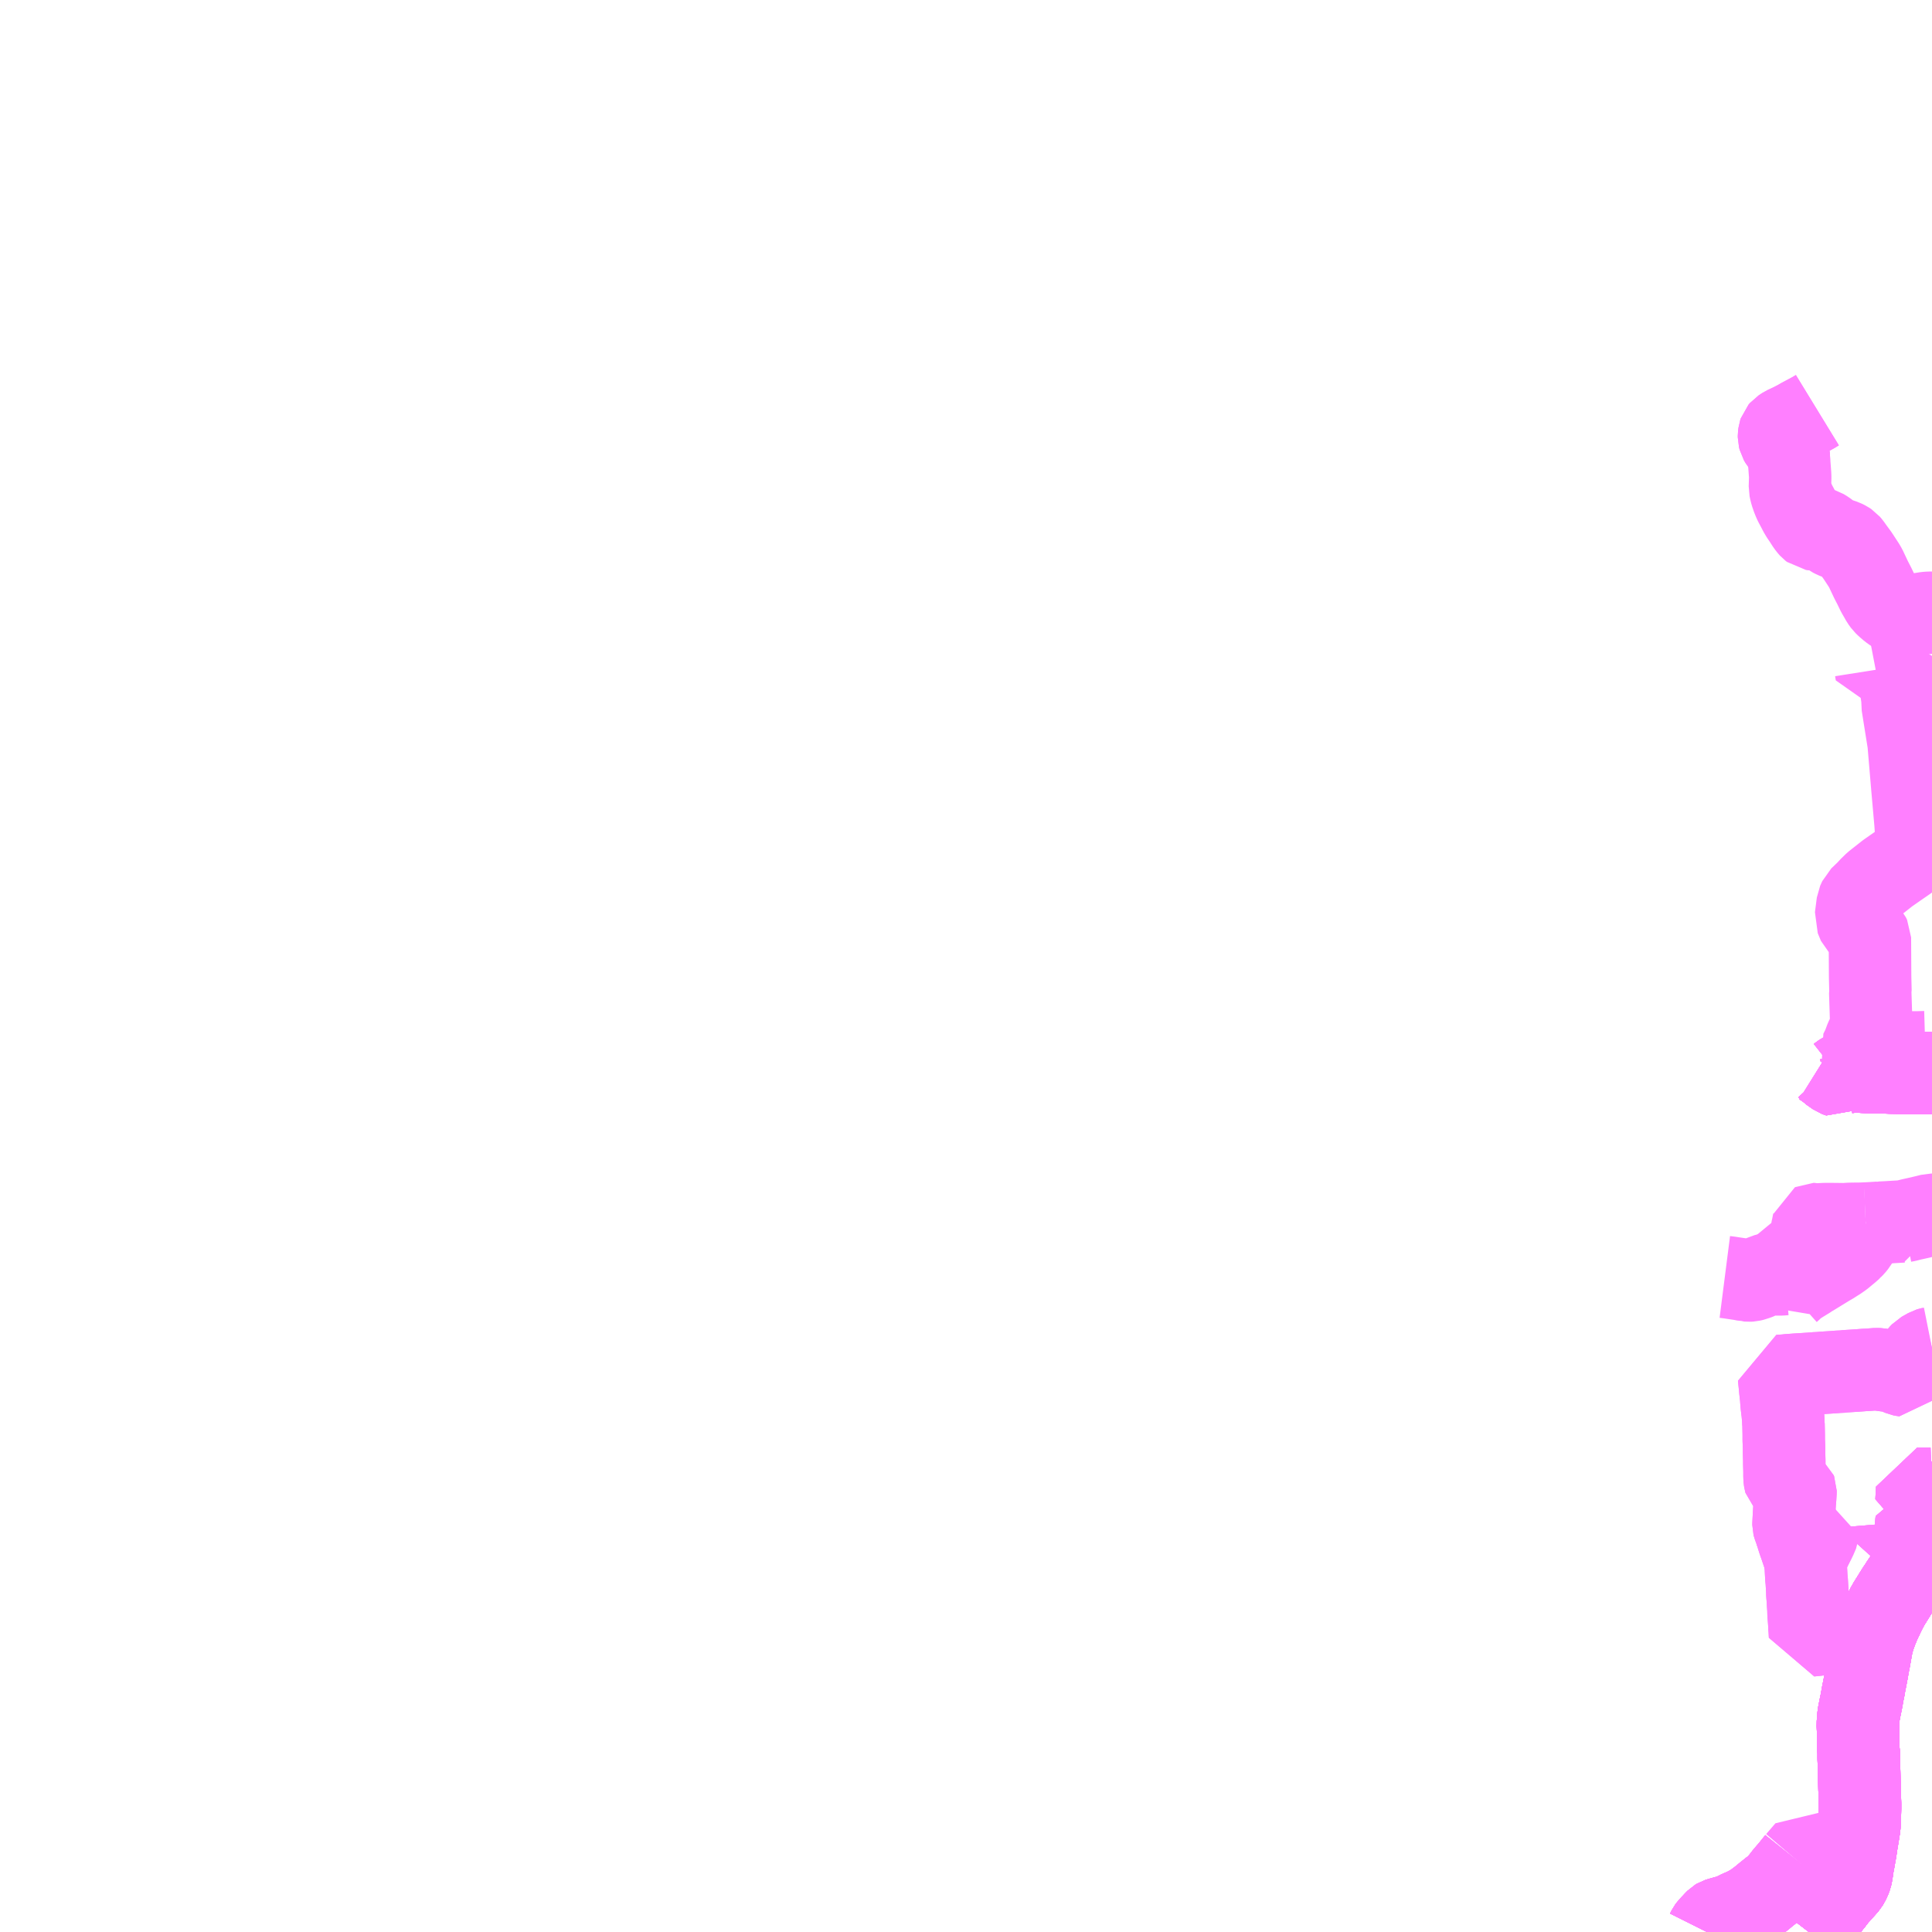<?xml version="1.0" encoding="UTF-8"?>
<svg  xmlns="http://www.w3.org/2000/svg" xmlns:xlink="http://www.w3.org/1999/xlink" xmlns:go="http://purl.org/svgmap/profile" property="N07_001,N07_002,N07_003,N07_004,N07_005,N07_006,N07_007" viewBox="13253.906 -3392.578 17.578 17.578" go:dataArea="13253.90625 -3392.578125 17.578125 17.578125" >
<globalCoordinateSystem srsName="http://purl.org/crs/84" transform="matrix(100.0,0.0,0.0,-100.0,0.0,0.0)" />
<defs>
 <g id="p0" >
  <circle cx="0.0" cy="0.0" r="3" stroke="green" stroke-width="0.75" vector-effect="non-scaling-stroke" />
 </g>
</defs>
<g fill="none" fill-rule="evenodd" stroke="#FF00FF" stroke-width="0.75" opacity="0.5" vector-effect="non-scaling-stroke" stroke-linejoin="bevel" >
<path content="1,いずみ観光（株）,空港リムジン　西条・今冶⇔松山空港,9.0,9.0,9.0," xlink:title="1" d="M13271.484,-3382.816L13271.424,-3382.816L13271.303,-3382.814L13271.261,-3382.816L13271.197,-3382.817L13271.111,-3382.819L13271.069,-3382.821L13270.931,-3382.821L13270.863,-3382.826L13270.852,-3382.827L13270.829,-3382.831L13270.798,-3382.832L13270.761,-3382.831L13270.737,-3382.828L13270.711,-3382.822L13270.694,-3382.819L13270.687,-3382.816L13270.675,-3382.81L13270.655,-3382.796L13270.641,-3382.785L13270.623,-3382.791L13270.615,-3382.794L13270.555,-3382.836L13270.546,-3382.846L13270.537,-3382.852L13270.507,-3382.874L13270.475,-3382.894"/>
<path content="1,伊予鉄南予バス（株）,唐川線（港南中経由）,2.0,0.0,0.0," xlink:title="1" d="M13270.26,-3375.647L13270.344,-3375.745L13270.371,-3375.734L13270.413,-3375.715L13270.458,-3375.693L13270.478,-3375.682L13270.503,-3375.664L13270.521,-3375.649L13270.526,-3375.644L13270.545,-3375.626L13270.581,-3375.594L13270.635,-3375.544L13270.648,-3375.532L13270.668,-3375.514L13270.668,-3375.512L13270.686,-3375.497L13270.696,-3375.487L13270.713,-3375.472L13270.73,-3375.466L13270.724,-3375.454L13270.712,-3375.434L13270.687,-3375.405L13270.656,-3375.372L13270.651,-3375.365L13270.635,-3375.347L13270.62,-3375.332L13270.565,-3375.26L13270.56,-3375.256L13270.545,-3375.235L13270.508,-3375.184L13270.498,-3375.173L13270.442,-3375.1L13270.435,-3375.09L13270.415,-3375.066L13270.397,-3375.043L13270.364,-3375"/>
<path content="1,伊予鉄南予バス（株）,松山市駅～三崎線,3.0,3.0,3.0," xlink:title="1" d="M13270.364,-3375L13270.397,-3375.043L13270.415,-3375.066L13270.435,-3375.09L13270.442,-3375.1L13270.498,-3375.173L13270.508,-3375.184L13270.545,-3375.235L13270.56,-3375.256L13270.565,-3375.26L13270.62,-3375.332L13270.635,-3375.347L13270.651,-3375.365L13270.656,-3375.372L13270.687,-3375.405L13270.712,-3375.434L13270.724,-3375.454L13270.73,-3375.466L13270.737,-3375.481L13270.746,-3375.505L13270.751,-3375.528L13270.753,-3375.539L13270.763,-3375.606L13270.769,-3375.64L13270.773,-3375.654L13270.778,-3375.69L13270.783,-3375.714L13270.79,-3375.757L13270.794,-3375.783L13270.795,-3375.793L13270.8,-3375.822L13270.8,-3375.831L13270.803,-3375.841L13270.808,-3375.869L13270.812,-3375.894L13270.817,-3375.925L13270.819,-3375.931L13270.823,-3375.968L13270.826,-3376.008L13270.827,-3376.049L13270.828,-3376.082L13270.829,-3376.121L13270.829,-3376.137L13270.829,-3376.168L13270.826,-3376.275L13270.825,-3376.292L13270.821,-3376.467L13270.817,-3376.582L13270.817,-3376.621L13270.817,-3376.644L13270.815,-3376.654L13270.813,-3376.664L13270.813,-3376.703L13270.813,-3376.819L13270.811,-3376.843L13270.809,-3376.889L13270.816,-3376.971L13270.817,-3376.978L13270.826,-3377.024L13270.827,-3377.03L13270.842,-3377.101L13270.842,-3377.103L13270.845,-3377.116L13270.847,-3377.132L13270.851,-3377.15L13270.853,-3377.165L13270.856,-3377.179L13270.864,-3377.218L13270.866,-3377.229L13270.867,-3377.234L13270.87,-3377.248L13270.87,-3377.253L13270.89,-3377.356L13270.892,-3377.368L13270.897,-3377.396L13270.903,-3377.426L13270.904,-3377.434L13270.912,-3377.475L13270.914,-3377.488L13270.917,-3377.503L13270.927,-3377.558L13270.926,-3377.56L13270.927,-3377.565L13270.933,-3377.592L13270.94,-3377.627L13270.94,-3377.628L13270.943,-3377.635L13270.943,-3377.638L13270.948,-3377.655L13270.96,-3377.696L13270.97,-3377.721L13270.978,-3377.744L13270.984,-3377.759L13270.998,-3377.794L13271.02,-3377.843L13271.025,-3377.852L13271.03,-3377.863L13271.033,-3377.871L13271.059,-3377.924L13271.066,-3377.936L13271.072,-3377.949L13271.094,-3377.988L13271.155,-3378.086L13271.179,-3378.124L13271.187,-3378.133L13271.2,-3378.156L13271.243,-3378.22L13271.272,-3378.264L13271.282,-3378.281L13271.322,-3378.336L13271.341,-3378.362L13271.355,-3378.382L13271.398,-3378.438L13271.401,-3378.441L13271.444,-3378.499L13271.468,-3378.529L13271.48,-3378.545L13271.484,-3378.551"/>
<path content="1,伊予鉄南予バス（株）,郡中大栄線（中学校前）,2.0,0.0,0.0," xlink:title="1" d="M13270.26,-3375.647L13270.2,-3375.572L13270.15,-3375.514L13270.119,-3375.474L13270.097,-3375.447L13270.087,-3375.435L13270.056,-3375.406L13270.038,-3375.391L13270.016,-3375.375L13270.003,-3375.364L13269.969,-3375.337L13269.963,-3375.332L13269.956,-3375.326L13269.943,-3375.315L13269.906,-3375.286L13269.858,-3375.251L13269.836,-3375.238L13269.82,-3375.229L13269.792,-3375.214L13269.76,-3375.199L13269.735,-3375.189L13269.656,-3375.149L13269.649,-3375.148L13269.61,-3375.138L13269.56,-3375.124L13269.535,-3375.116L13269.525,-3375.11L13269.511,-3375.096L13269.508,-3375.093L13269.492,-3375.075L13269.477,-3375.06L13269.465,-3375.046L13269.453,-3375.032L13269.45,-3375.028L13269.436,-3375"/>
<path content="1,伊予鉄南予バス（株）,郡中大栄線（柆-大-郡）,2.0,1.0,1.0," xlink:title="1" d="M13269.436,-3375L13269.45,-3375.028L13269.453,-3375.032L13269.465,-3375.046L13269.477,-3375.06L13269.492,-3375.075L13269.508,-3375.093L13269.511,-3375.096L13269.525,-3375.11L13269.535,-3375.116L13269.56,-3375.124L13269.61,-3375.138L13269.649,-3375.148L13269.656,-3375.149L13269.735,-3375.189L13269.76,-3375.199L13269.792,-3375.214L13269.82,-3375.229L13269.836,-3375.238L13269.858,-3375.251L13269.906,-3375.286L13269.943,-3375.315L13269.956,-3375.326L13269.963,-3375.332L13269.969,-3375.337L13270.003,-3375.364L13270.016,-3375.375L13270.038,-3375.391L13270.056,-3375.406L13270.087,-3375.435L13270.097,-3375.447L13270.119,-3375.474L13270.15,-3375.514L13270.2,-3375.572L13270.26,-3375.647"/>
<path content="1,伊予鉄南予バス（株）,郡中大栄線（柆野口）,1.0,0.0,0.0," xlink:title="1" d="M13270.26,-3375.647L13270.2,-3375.572L13270.15,-3375.514L13270.119,-3375.474L13270.097,-3375.447L13270.087,-3375.435L13270.056,-3375.406L13270.038,-3375.391L13270.016,-3375.375L13270.003,-3375.364L13269.969,-3375.337L13269.963,-3375.332L13269.956,-3375.326L13269.943,-3375.315L13269.906,-3375.286L13269.858,-3375.251L13269.836,-3375.238L13269.82,-3375.229L13269.792,-3375.214L13269.76,-3375.199L13269.735,-3375.189L13269.656,-3375.149L13269.649,-3375.148L13269.61,-3375.138L13269.56,-3375.124L13269.535,-3375.116L13269.525,-3375.11L13269.511,-3375.096L13269.508,-3375.093L13269.492,-3375.075L13269.477,-3375.06L13269.465,-3375.046L13269.453,-3375.032L13269.45,-3375.028L13269.436,-3375"/>
<path content="1,伊予鉄南予バス（株）,郡中大栄線（端）,4.0,0.0,0.0," xlink:title="1" d="M13270.26,-3375.647L13270.2,-3375.572L13270.15,-3375.514L13270.119,-3375.474L13270.097,-3375.447L13270.087,-3375.435L13270.056,-3375.406L13270.038,-3375.391L13270.016,-3375.375L13270.003,-3375.364L13269.969,-3375.337L13269.963,-3375.332L13269.956,-3375.326L13269.943,-3375.315L13269.906,-3375.286L13269.858,-3375.251L13269.836,-3375.238L13269.82,-3375.229L13269.792,-3375.214L13269.76,-3375.199L13269.735,-3375.189L13269.656,-3375.149L13269.649,-3375.148L13269.61,-3375.138L13269.56,-3375.124L13269.535,-3375.116L13269.525,-3375.11L13269.511,-3375.096L13269.508,-3375.093L13269.492,-3375.075L13269.477,-3375.06L13269.465,-3375.046L13269.453,-3375.032L13269.45,-3375.028L13269.436,-3375"/>
<path content="1,伊予鉄南予バス（株）,郡中長浜線,1.0,0.0,0.0," xlink:title="1" d="M13270.26,-3375.647L13270.2,-3375.572L13270.15,-3375.514L13270.119,-3375.474L13270.097,-3375.447L13270.087,-3375.435L13270.056,-3375.406L13270.038,-3375.391L13270.016,-3375.375L13270.003,-3375.364L13269.969,-3375.337L13269.963,-3375.332L13269.956,-3375.326L13269.943,-3375.315L13269.906,-3375.286L13269.858,-3375.251L13269.836,-3375.238L13269.82,-3375.229L13269.792,-3375.214L13269.76,-3375.199L13269.735,-3375.189L13269.656,-3375.149L13269.649,-3375.148L13269.61,-3375.138L13269.56,-3375.124L13269.535,-3375.116L13269.525,-3375.11L13269.511,-3375.096L13269.508,-3375.093L13269.492,-3375.075L13269.477,-3375.06L13269.465,-3375.046L13269.453,-3375.032L13269.45,-3375.028L13269.436,-3375"/>
<path content="1,伊予鉄道（株）,オレンジライナーえひめ　八幡浜・松山⇔名古屋,1.0,1.0,1.0," xlink:title="1" d="M13271.484,-3378.551L13271.48,-3378.545L13271.468,-3378.529L13271.444,-3378.499L13271.401,-3378.441L13271.398,-3378.438L13271.355,-3378.382L13271.341,-3378.362L13271.322,-3378.336L13271.282,-3378.281L13271.272,-3378.264L13271.243,-3378.22L13271.235,-3378.208L13271.2,-3378.156L13271.187,-3378.133L13271.179,-3378.124L13271.155,-3378.086L13271.094,-3377.988L13271.072,-3377.949L13271.066,-3377.936L13271.059,-3377.924L13271.033,-3377.871L13271.03,-3377.863L13271.025,-3377.852L13271.02,-3377.843L13270.998,-3377.794L13270.984,-3377.759L13270.978,-3377.744L13270.97,-3377.721L13270.96,-3377.696L13270.948,-3377.655L13270.943,-3377.638L13270.943,-3377.635L13270.94,-3377.628L13270.94,-3377.627L13270.933,-3377.592L13270.927,-3377.565L13270.926,-3377.56L13270.927,-3377.558L13270.917,-3377.503L13270.914,-3377.488L13270.912,-3377.475L13270.904,-3377.434L13270.903,-3377.426L13270.897,-3377.396L13270.892,-3377.368L13270.89,-3377.356L13270.87,-3377.253L13270.87,-3377.248L13270.867,-3377.234L13270.866,-3377.229L13270.864,-3377.218L13270.856,-3377.179L13270.853,-3377.165L13270.851,-3377.15L13270.847,-3377.132L13270.845,-3377.116L13270.842,-3377.103L13270.842,-3377.101L13270.827,-3377.03L13270.826,-3377.024L13270.817,-3376.978L13270.816,-3376.971L13270.815,-3376.958L13270.809,-3376.889L13270.811,-3376.844L13270.811,-3376.843L13270.813,-3376.819L13270.813,-3376.703L13270.813,-3376.664L13270.815,-3376.654L13270.817,-3376.644L13270.817,-3376.621L13270.817,-3376.582L13270.821,-3376.467L13270.825,-3376.292L13270.826,-3376.275L13270.829,-3376.168L13270.829,-3376.137L13270.829,-3376.121L13270.828,-3376.082L13270.827,-3376.049L13270.826,-3376.008L13270.823,-3375.968L13270.819,-3375.931L13270.817,-3375.925L13270.812,-3375.894L13270.808,-3375.869L13270.803,-3375.841L13270.8,-3375.831L13270.8,-3375.822L13270.795,-3375.793L13270.794,-3375.783L13270.79,-3375.757L13270.783,-3375.714L13270.778,-3375.69L13270.773,-3375.654L13270.769,-3375.64L13270.763,-3375.606L13270.753,-3375.539L13270.751,-3375.528L13270.746,-3375.505L13270.737,-3375.481L13270.73,-3375.466L13270.724,-3375.454L13270.712,-3375.434L13270.687,-3375.405L13270.656,-3375.372L13270.651,-3375.365L13270.635,-3375.347L13270.62,-3375.332L13270.565,-3375.26L13270.56,-3375.256L13270.545,-3375.235L13270.508,-3375.184L13270.498,-3375.173L13270.442,-3375.1L13270.435,-3375.09L13270.415,-3375.066L13270.397,-3375.043L13270.364,-3375"/>
<path content="1,伊予鉄道（株）,オレンジライナーえひめ　八幡浜・松山⇔大阪,8.0,8.0,8.0," xlink:title="1" d="M13271.484,-3378.551L13271.48,-3378.545L13271.468,-3378.529L13271.444,-3378.499L13271.401,-3378.441L13271.398,-3378.438L13271.355,-3378.382L13271.341,-3378.362L13271.322,-3378.336L13271.282,-3378.281L13271.272,-3378.264L13271.243,-3378.22L13271.235,-3378.208L13271.2,-3378.156L13271.187,-3378.133L13271.179,-3378.124L13271.155,-3378.086L13271.094,-3377.988L13271.072,-3377.949L13271.066,-3377.936L13271.059,-3377.924L13271.033,-3377.871L13271.03,-3377.863L13271.025,-3377.852L13271.02,-3377.843L13270.998,-3377.794L13270.984,-3377.759L13270.978,-3377.744L13270.97,-3377.721L13270.96,-3377.696L13270.948,-3377.655L13270.943,-3377.638L13270.943,-3377.635L13270.94,-3377.628L13270.94,-3377.627L13270.933,-3377.592L13270.927,-3377.565L13270.926,-3377.56L13270.927,-3377.558L13270.917,-3377.503L13270.914,-3377.488L13270.912,-3377.475L13270.904,-3377.434L13270.903,-3377.426L13270.897,-3377.396L13270.892,-3377.368L13270.89,-3377.356L13270.87,-3377.253L13270.87,-3377.248L13270.867,-3377.234L13270.866,-3377.229L13270.864,-3377.218L13270.856,-3377.179L13270.853,-3377.165L13270.851,-3377.15L13270.847,-3377.132L13270.845,-3377.116L13270.842,-3377.103L13270.842,-3377.101L13270.827,-3377.03L13270.826,-3377.024L13270.817,-3376.978L13270.816,-3376.971L13270.815,-3376.958L13270.809,-3376.889L13270.811,-3376.844L13270.811,-3376.843L13270.813,-3376.819L13270.813,-3376.703L13270.813,-3376.664L13270.815,-3376.654L13270.817,-3376.644L13270.817,-3376.621L13270.817,-3376.582L13270.821,-3376.467L13270.825,-3376.292L13270.826,-3376.275L13270.829,-3376.168L13270.829,-3376.137L13270.829,-3376.121L13270.828,-3376.082L13270.827,-3376.049L13270.826,-3376.008L13270.823,-3375.968L13270.819,-3375.931L13270.817,-3375.925L13270.812,-3375.894L13270.808,-3375.869L13270.803,-3375.841L13270.8,-3375.831L13270.8,-3375.822L13270.795,-3375.793L13270.794,-3375.783L13270.79,-3375.757L13270.783,-3375.714L13270.778,-3375.69L13270.773,-3375.654L13270.769,-3375.64L13270.763,-3375.606L13270.753,-3375.539L13270.751,-3375.528L13270.746,-3375.505L13270.737,-3375.481L13270.73,-3375.466L13270.724,-3375.454L13270.712,-3375.434L13270.687,-3375.405L13270.656,-3375.372L13270.651,-3375.365L13270.635,-3375.347L13270.62,-3375.332L13270.565,-3375.26L13270.56,-3375.256L13270.545,-3375.235L13270.508,-3375.184L13270.498,-3375.173L13270.442,-3375.1L13270.435,-3375.09L13270.415,-3375.066L13270.397,-3375.043L13270.364,-3375"/>
<path content="1,伊予鉄道（株）,オレンジライナーえひめ　八幡浜・松山⇔東京,1.0,1.0,1.0," xlink:title="1" d="M13270.364,-3375L13270.397,-3375.043L13270.415,-3375.066L13270.435,-3375.09L13270.442,-3375.1L13270.498,-3375.173L13270.508,-3375.184L13270.545,-3375.235L13270.56,-3375.256L13270.565,-3375.26L13270.62,-3375.332L13270.635,-3375.347L13270.651,-3375.365L13270.656,-3375.372L13270.687,-3375.405L13270.712,-3375.434L13270.724,-3375.454L13270.73,-3375.466L13270.737,-3375.481L13270.746,-3375.505L13270.751,-3375.528L13270.753,-3375.539L13270.763,-3375.606L13270.769,-3375.64L13270.773,-3375.654L13270.778,-3375.69L13270.783,-3375.714L13270.79,-3375.757L13270.794,-3375.783L13270.795,-3375.793L13270.8,-3375.822L13270.8,-3375.831L13270.803,-3375.841L13270.808,-3375.869L13270.812,-3375.894L13270.817,-3375.925L13270.819,-3375.931L13270.823,-3375.968L13270.826,-3376.008L13270.827,-3376.049L13270.828,-3376.082L13270.829,-3376.121L13270.829,-3376.137L13270.829,-3376.168L13270.826,-3376.275L13270.825,-3376.292L13270.821,-3376.467L13270.817,-3376.582L13270.817,-3376.621L13270.817,-3376.644L13270.815,-3376.654L13270.813,-3376.664L13270.813,-3376.703L13270.813,-3376.819L13270.811,-3376.843L13270.811,-3376.844L13270.809,-3376.889L13270.815,-3376.958L13270.816,-3376.971L13270.817,-3376.978L13270.826,-3377.024L13270.827,-3377.03L13270.842,-3377.101L13270.842,-3377.103L13270.845,-3377.116L13270.847,-3377.132L13270.851,-3377.15L13270.853,-3377.165L13270.856,-3377.179L13270.864,-3377.218L13270.866,-3377.229L13270.867,-3377.234L13270.87,-3377.248L13270.87,-3377.253L13270.89,-3377.356L13270.892,-3377.368L13270.897,-3377.396L13270.903,-3377.426L13270.904,-3377.434L13270.912,-3377.475L13270.914,-3377.488L13270.917,-3377.503L13270.927,-3377.558L13270.926,-3377.56L13270.927,-3377.565L13270.933,-3377.592L13270.94,-3377.627L13270.94,-3377.628L13270.943,-3377.635L13270.943,-3377.638L13270.948,-3377.655L13270.96,-3377.696L13270.97,-3377.721L13270.978,-3377.744L13270.984,-3377.759L13270.998,-3377.794L13271.02,-3377.843L13271.025,-3377.852L13271.03,-3377.863L13271.033,-3377.871L13271.059,-3377.924L13271.066,-3377.936L13271.072,-3377.949L13271.094,-3377.988L13271.155,-3378.086L13271.179,-3378.124L13271.187,-3378.133L13271.2,-3378.156L13271.235,-3378.208L13271.243,-3378.22L13271.272,-3378.264L13271.282,-3378.281L13271.322,-3378.336L13271.341,-3378.362L13271.355,-3378.382L13271.398,-3378.438L13271.401,-3378.441L13271.444,-3378.499L13271.468,-3378.529L13271.48,-3378.545L13271.484,-3378.551"/>
<path content="1,伊予鉄道（株）,ホエールエクスプレス　松山⇔高知,5.0,5.0,5.0," xlink:title="1" d="M13271.484,-3382.816L13271.424,-3382.816L13271.303,-3382.814L13271.261,-3382.816L13271.197,-3382.817L13271.111,-3382.819L13271.069,-3382.821L13270.931,-3382.821L13270.863,-3382.826L13270.852,-3382.827L13270.829,-3382.831L13270.798,-3382.832L13270.761,-3382.831L13270.737,-3382.828L13270.711,-3382.822L13270.694,-3382.819L13270.687,-3382.816L13270.675,-3382.81L13270.655,-3382.796L13270.641,-3382.785L13270.623,-3382.791L13270.615,-3382.794L13270.555,-3382.836L13270.546,-3382.846L13270.537,-3382.852L13270.507,-3382.874L13270.475,-3382.894"/>
<path content="1,伊予鉄道（株）,三津吉田線,28.0,26.5,25.5," xlink:title="1" d="M13270.973,-3386.484L13270.979,-3386.446L13271.151,-3386.479L13271.154,-3386.47L13271.177,-3386.394L13271.179,-3386.391L13271.199,-3386.326L13271.2,-3386.323L13271.212,-3386.244L13271.217,-3386.203L13271.215,-3386.17L13271.271,-3385.819L13271.305,-3385.417L13271.334,-3385.088L13271.345,-3384.919L13271.334,-3384.839L13271.32,-3384.815L13271.301,-3384.793L13271.275,-3384.769L13271.247,-3384.749L13271.189,-3384.709L13271.08,-3384.633L13270.962,-3384.54L13270.915,-3384.494L13270.9,-3384.476L13270.827,-3384.406L13270.808,-3384.364L13270.791,-3384.231L13270.82,-3384.161L13270.872,-3384.113L13270.889,-3384.092L13270.908,-3384.07L13270.919,-3384.047L13270.921,-3383.691L13270.924,-3383.562L13270.922,-3383.551L13270.931,-3383.269L13270.929,-3383.246L13270.929,-3383.241L13270.927,-3383.227L13270.92,-3383.21L13270.91,-3383.186L13270.9,-3383.161L13270.894,-3383.149L13270.883,-3383.126L13270.858,-3383.059L13270.831,-3383.005L13270.835,-3382.994L13270.838,-3382.972L13270.879,-3382.99L13270.905,-3383L13270.933,-3383.005L13270.964,-3383.006L13271.01,-3383.002L13271.019,-3383.001L13271.034,-3383L13271.061,-3382.996L13271.065,-3382.995L13271.098,-3382.995L13271.12,-3382.997L13271.157,-3382.997L13271.167,-3382.999L13271.205,-3382.999L13271.235,-3383.001L13271.308,-3383.003L13271.356,-3383.003L13271.424,-3383.005L13271.43,-3383.006L13271.437,-3383.007L13271.448,-3383.011L13271.466,-3383.021L13271.484,-3383.036"/>
<path content="1,伊予鉄道（株）,八幡浜特急線,3.0,3.0,3.0," xlink:title="1" d="M13271.484,-3378.551L13271.48,-3378.545L13271.468,-3378.529L13271.444,-3378.499L13271.401,-3378.441L13271.398,-3378.438L13271.355,-3378.382L13271.341,-3378.362L13271.322,-3378.336L13271.282,-3378.281L13271.272,-3378.264L13271.243,-3378.22L13271.2,-3378.156L13271.187,-3378.133L13271.179,-3378.124L13271.155,-3378.086L13271.094,-3377.988L13271.072,-3377.949L13271.066,-3377.936L13271.059,-3377.924L13271.033,-3377.871L13271.03,-3377.863L13271.025,-3377.852L13271.02,-3377.843L13270.998,-3377.794L13270.984,-3377.759L13270.978,-3377.744L13270.97,-3377.721L13270.96,-3377.696L13270.948,-3377.655L13270.943,-3377.638L13270.943,-3377.635L13270.94,-3377.628L13270.94,-3377.627L13270.933,-3377.592L13270.927,-3377.565L13270.926,-3377.56L13270.927,-3377.558L13270.917,-3377.503L13270.914,-3377.488L13270.912,-3377.475L13270.904,-3377.434L13270.903,-3377.426L13270.897,-3377.396L13270.892,-3377.368L13270.89,-3377.356L13270.87,-3377.253L13270.87,-3377.248L13270.867,-3377.234L13270.866,-3377.229L13270.864,-3377.218L13270.856,-3377.179L13270.853,-3377.165L13270.851,-3377.15L13270.847,-3377.132L13270.845,-3377.116L13270.842,-3377.103L13270.842,-3377.101L13270.827,-3377.03L13270.826,-3377.024L13270.817,-3376.978L13270.816,-3376.971L13270.809,-3376.889L13270.811,-3376.843L13270.813,-3376.819L13270.813,-3376.703L13270.813,-3376.664L13270.815,-3376.654L13270.817,-3376.644L13270.817,-3376.621L13270.817,-3376.582L13270.821,-3376.467L13270.825,-3376.292L13270.826,-3376.275L13270.829,-3376.168L13270.829,-3376.137L13270.829,-3376.121L13270.828,-3376.082L13270.827,-3376.049L13270.826,-3376.008L13270.823,-3375.968L13270.819,-3375.931L13270.817,-3375.925L13270.812,-3375.894L13270.808,-3375.869L13270.803,-3375.841L13270.8,-3375.831L13270.8,-3375.822L13270.795,-3375.793L13270.794,-3375.783L13270.79,-3375.757L13270.783,-3375.714L13270.778,-3375.69L13270.773,-3375.654L13270.769,-3375.64L13270.763,-3375.606L13270.753,-3375.539L13270.751,-3375.528L13270.746,-3375.505L13270.737,-3375.481L13270.73,-3375.466L13270.724,-3375.454L13270.712,-3375.434L13270.687,-3375.405L13270.656,-3375.372L13270.651,-3375.365L13270.635,-3375.347L13270.62,-3375.332L13270.565,-3375.26L13270.56,-3375.256L13270.545,-3375.235L13270.508,-3375.184L13270.498,-3375.173L13270.442,-3375.1L13270.435,-3375.09L13270.415,-3375.066L13270.397,-3375.043L13270.364,-3375"/>
<path content="1,伊予鉄道（株）,松前町ひまわりバス東,2.0,2.0,2.0," xlink:title="1" d="M13271.337,-3378.637L13271.345,-3378.638L13271.459,-3378.639L13271.484,-3378.64"/>
<path content="1,伊予鉄道（株）,松前町ひまわりバス東,2.0,2.0,2.0," xlink:title="1" d="M13271.337,-3378.637L13271.318,-3378.636L13271.218,-3378.635L13271.204,-3378.634L13271.183,-3378.635L13271.099,-3378.633L13271.092,-3378.717"/>
<path content="1,伊予鉄道（株）,松前町ひまわりバス東,2.0,2.0,2.0," xlink:title="1" d="M13271.454,-3378.729L13271.484,-3378.724"/>
<path content="1,伊予鉄道（株）,松前町ひまわりバス東,2.0,2.0,2.0," xlink:title="1" d="M13271.454,-3378.729L13271.343,-3378.732L13271.341,-3378.718L13271.337,-3378.637"/>
<path content="1,伊予鉄道（株）,松前町ひまわりバス東,2.0,2.0,2.0," xlink:title="1" d="M13271.484,-3379.033L13271.456,-3379.032L13271.349,-3379.032L13271.343,-3378.918L13271.454,-3378.908L13271.454,-3378.729"/>
<path content="1,伊予鉄道（株）,松前町ひまわりバス西,2.0,2.0,2.0," xlink:title="1" d="M13270.332,-3378.403L13270.354,-3378.442L13270.362,-3378.458L13270.402,-3378.541L13270.411,-3378.559L13270.419,-3378.574L13270.424,-3378.579"/>
<path content="1,伊予鉄道（株）,松前町ひまわりバス西,2.0,2.0,2.0," xlink:title="1" d="M13270.332,-3378.403L13270.332,-3378.393L13270.334,-3378.357L13270.335,-3378.348L13270.336,-3378.321L13270.337,-3378.295L13270.341,-3378.222L13270.344,-3378.194L13270.349,-3378.11L13270.35,-3378.071L13270.351,-3378.062L13270.355,-3378.019L13270.356,-3377.99L13270.36,-3377.935L13270.36,-3377.909L13270.361,-3377.894L13270.366,-3377.83L13270.367,-3377.814L13270.369,-3377.795L13270.368,-3377.786L13270.371,-3377.752L13270.374,-3377.698L13270.422,-3377.703L13270.436,-3377.704L13270.465,-3377.709L13270.498,-3377.712L13270.541,-3377.716L13270.582,-3377.717L13270.6,-3377.718L13270.636,-3377.719L13270.658,-3377.718L13270.672,-3377.716L13270.708,-3377.715L13270.716,-3377.714L13270.735,-3377.713L13270.775,-3377.71L13270.839,-3377.71L13270.855,-3377.711L13270.879,-3377.712L13270.97,-3377.721L13270.978,-3377.744L13270.984,-3377.759L13270.998,-3377.794L13271.02,-3377.843L13271.025,-3377.852L13271.03,-3377.863L13271.033,-3377.871L13271.059,-3377.924L13271.066,-3377.936L13271.072,-3377.949L13271.094,-3377.988L13271.155,-3378.086L13271.179,-3378.124L13271.187,-3378.133L13271.2,-3378.156L13271.243,-3378.22L13271.272,-3378.264L13271.282,-3378.281L13271.322,-3378.336L13271.341,-3378.362L13271.355,-3378.382L13271.398,-3378.438L13271.401,-3378.441L13271.444,-3378.499L13271.468,-3378.529L13271.48,-3378.545L13271.484,-3378.551"/>
<path content="1,伊予鉄道（株）,松前町ひまわりバス西,2.0,2.0,2.0," xlink:title="1" d="M13271.454,-3378.729L13271.484,-3378.724"/>
<path content="1,伊予鉄道（株）,松前町ひまわりバス西,2.0,2.0,2.0," xlink:title="1" d="M13271.454,-3378.729L13271.343,-3378.732L13271.341,-3378.718L13271.337,-3378.637L13271.318,-3378.636L13271.218,-3378.635L13271.204,-3378.634L13271.183,-3378.635L13271.099,-3378.633L13271.092,-3378.717"/>
<path content="1,伊予鉄道（株）,松前町ひまわりバス西,2.0,2.0,2.0," xlink:title="1" d="M13271.484,-3380.313L13271.469,-3380.31L13271.463,-3380.308L13271.453,-3380.305L13271.423,-3380.288L13271.391,-3380.27L13271.374,-3380.252L13271.361,-3380.235L13271.351,-3380.223L13271.341,-3380.209L13271.334,-3380.2L13271.327,-3380.191L13271.311,-3380.164L13271.251,-3380.074L13271.244,-3380.062L13271.212,-3380.067L13271.207,-3380.068L13271.184,-3380.078L13271.167,-3380.085L13271.135,-3380.098L13271.115,-3380.105L13271.095,-3380.109L13271.082,-3380.11L13271.072,-3380.11L13271.059,-3380.108L13271.047,-3380.108L13271.036,-3380.111L13271.02,-3380.117L13271.004,-3380.12L13270.978,-3380.121L13270.898,-3380.115L13270.873,-3380.114L13270.834,-3380.111L13270.794,-3380.108L13270.697,-3380.102L13270.691,-3380.101L13270.684,-3380.101L13270.674,-3380.099L13270.628,-3380.097L13270.578,-3380.093L13270.497,-3380.088L13270.453,-3380.084L13270.435,-3380.084L13270.405,-3380.081L13270.403,-3380.081L13270.376,-3380.079L13270.282,-3380.073L13270.249,-3380.071L13270.168,-3380.065L13270.156,-3380.063L13270.153,-3380.063L13270.14,-3380.062L13270.091,-3380.059L13270.093,-3380.042L13270.096,-3380.011L13270.102,-3379.951L13270.104,-3379.929L13270.112,-3379.858L13270.113,-3379.838L13270.117,-3379.792L13270.123,-3379.741L13270.124,-3379.738L13270.13,-3379.672L13270.131,-3379.662L13270.131,-3379.658L13270.132,-3379.623L13270.133,-3379.62L13270.135,-3379.525L13270.135,-3379.476L13270.136,-3379.454L13270.137,-3379.437L13270.137,-3379.423L13270.138,-3379.409L13270.138,-3379.357L13270.14,-3379.29L13270.14,-3379.26L13270.143,-3379.192L13270.142,-3379.144L13270.144,-3379.117L13270.146,-3379.104L13270.148,-3379.097L13270.155,-3379.09L13270.187,-3379.064L13270.23,-3379.03L13270.239,-3379.023L13270.242,-3379.015L13270.242,-3379.003L13270.239,-3378.952L13270.235,-3378.903L13270.228,-3378.79L13270.224,-3378.711L13270.224,-3378.703L13270.225,-3378.699L13270.247,-3378.638L13270.253,-3378.614L13270.256,-3378.607L13270.268,-3378.57L13270.27,-3378.563L13270.283,-3378.526L13270.289,-3378.509L13270.32,-3378.417L13270.324,-3378.404L13270.332,-3378.403"/>
<path content="1,伊予鉄道（株）,松前町ひまわりバス西,2.0,2.0,2.0," xlink:title="1" d="M13271.484,-3379.033L13271.456,-3379.032L13271.349,-3379.032L13271.343,-3378.918L13271.454,-3378.908L13271.454,-3378.729"/>
<path content="1,伊予鉄道（株）,松山空港線,55.0,55.0,55.0," xlink:title="1" d="M13270.475,-3382.894L13270.507,-3382.874L13270.537,-3382.852L13270.546,-3382.846L13270.555,-3382.836L13270.615,-3382.794L13270.623,-3382.791L13270.641,-3382.785L13270.655,-3382.796L13270.675,-3382.81L13270.687,-3382.816L13270.694,-3382.819L13270.711,-3382.822L13270.737,-3382.828L13270.761,-3382.831L13270.798,-3382.832L13270.829,-3382.831L13270.852,-3382.827L13270.931,-3382.821L13271.069,-3382.821L13271.111,-3382.819L13271.197,-3382.817L13271.261,-3382.816L13271.303,-3382.814L13271.424,-3382.816L13271.484,-3382.816"/>
<path content="1,伊予鉄道（株）,松山観光港リムジンバス,15.0,15.0,15.0," xlink:title="1" d="M13270.441,-3388.846L13270.405,-3388.824L13270.325,-3388.781L13270.289,-3388.762L13270.275,-3388.753L13270.218,-3388.723L13270.187,-3388.708L13270.146,-3388.689L13270.112,-3388.667L13270.1,-3388.653L13270.095,-3388.638L13270.092,-3388.614L13270.092,-3388.599L13270.097,-3388.579L13270.104,-3388.567L13270.112,-3388.553L13270.13,-3388.532L13270.149,-3388.509L13270.159,-3388.491L13270.176,-3388.458L13270.18,-3388.443L13270.182,-3388.402L13270.187,-3388.34L13270.193,-3388.26L13270.194,-3388.233L13270.192,-3388.17L13270.191,-3388.141L13270.197,-3388.113L13270.203,-3388.089L13270.216,-3388.051L13270.228,-3388.021L13270.237,-3388.001L13270.269,-3387.941L13270.279,-3387.921L13270.298,-3387.889L13270.318,-3387.86L13270.352,-3387.807L13270.371,-3387.783L13270.38,-3387.773L13270.393,-3387.763L13270.413,-3387.76L13270.451,-3387.769L13270.47,-3387.767L13270.486,-3387.762L13270.514,-3387.745L13270.572,-3387.702L13270.595,-3387.69L13270.635,-3387.674L13270.68,-3387.659L13270.706,-3387.646L13270.724,-3387.634L13270.741,-3387.614L13270.763,-3387.583L13270.805,-3387.526L13270.832,-3387.485L13270.864,-3387.436L13270.881,-3387.407L13270.895,-3387.377L13270.93,-3387.303L13270.959,-3387.247L13270.989,-3387.185L13271.011,-3387.147L13271.029,-3387.115L13271.05,-3387.086L13271.073,-3387.064L13271.107,-3387.035L13271.135,-3387.015L13271.15,-3387.006L13271.166,-3386.998L13271.186,-3386.993L13271.229,-3386.988L13271.283,-3386.985L13271.316,-3386.985L13271.342,-3386.987L13271.387,-3386.994L13271.43,-3387.001L13271.457,-3387.003L13271.484,-3387.003"/>
<path content="1,伊予鉄道（株）,観光港連絡バス,63.0,63.0,63.0," xlink:title="1" d="M13270.441,-3388.846L13270.405,-3388.824L13270.325,-3388.781L13270.289,-3388.762L13270.275,-3388.753L13270.218,-3388.723L13270.187,-3388.708L13270.146,-3388.689L13270.112,-3388.667L13270.1,-3388.653L13270.095,-3388.638L13270.092,-3388.614L13270.092,-3388.599L13270.097,-3388.579L13270.104,-3388.567L13270.112,-3388.553L13270.13,-3388.532L13270.149,-3388.509L13270.159,-3388.491L13270.176,-3388.458L13270.18,-3388.443L13270.182,-3388.402L13270.182,-3388.389"/>
<path content="1,伊予鉄道（株）,電車連絡余戸・今出ループ線,19.0,19.0,19.0," xlink:title="1" d="M13270.146,-3380.986L13270.112,-3380.983L13270.029,-3380.983L13269.993,-3380.982L13269.978,-3380.981L13269.962,-3380.977L13269.948,-3380.97L13269.88,-3380.939L13269.871,-3380.937L13269.866,-3380.935L13269.853,-3380.932L13269.836,-3380.928L13269.818,-3380.927L13269.808,-3380.928L13269.799,-3380.931L13269.785,-3380.931L13269.745,-3380.939L13269.742,-3380.94L13269.725,-3380.942L13269.658,-3380.952L13269.646,-3380.954L13269.599,-3380.96"/>
<path content="1,伊予鉄道（株）,電車連絡余戸・今出ループ線,19.0,19.0,19.0," xlink:title="1" d="M13270.146,-3380.986L13270.135,-3380.927L13270.136,-3380.899L13270.134,-3380.889L13270.135,-3380.878L13270.136,-3380.864L13270.136,-3380.861L13270.139,-3380.83L13270.139,-3380.827L13270.146,-3380.762L13270.162,-3380.796L13270.175,-3380.816L13270.186,-3380.83L13270.213,-3380.854L13270.214,-3380.856L13270.243,-3380.881L13270.278,-3380.905L13270.353,-3380.951L13270.368,-3380.961L13270.378,-3380.966L13270.383,-3380.97L13270.432,-3381L13270.536,-3381.064L13270.574,-3381.086L13270.608,-3381.108L13270.62,-3381.115L13270.626,-3381.119L13270.662,-3381.144L13270.726,-3381.197L13270.751,-3381.219L13270.755,-3381.224L13270.771,-3381.24L13270.792,-3381.266L13270.81,-3381.297L13270.858,-3381.397L13270.867,-3381.419L13270.881,-3381.446"/>
<path content="1,伊予鉄道（株）,電車連絡余戸・今出ループ線,19.0,19.0,19.0," xlink:title="1" d="M13270.881,-3381.446L13270.831,-3381.444L13270.803,-3381.444L13270.736,-3381.443L13270.707,-3381.441L13270.687,-3381.439L13270.663,-3381.44L13270.573,-3381.441L13270.512,-3381.441L13270.43,-3381.437L13270.414,-3381.441L13270.406,-3381.441L13270.402,-3381.439L13270.4,-3381.431L13270.397,-3381.421L13270.396,-3381.411L13270.393,-3381.395L13270.382,-3381.329L13270.38,-3381.319L13270.372,-3381.263L13270.366,-3381.248L13270.358,-3381.242L13270.287,-3381.233L13270.26,-3381.229L13270.24,-3381.227L13270.237,-3381.217L13270.235,-3381.206L13270.228,-3381.185L13270.222,-3381.164L13270.218,-3381.157L13270.21,-3381.136L13270.198,-3381.112L13270.186,-3381.092L13270.177,-3381.075L13270.161,-3381.037L13270.16,-3381.033L13270.152,-3381.01L13270.146,-3380.986"/>
<path content="1,伊予鉄道（株）,電車連絡余戸・今出ループ線,19.0,19.0,19.0," xlink:title="1" d="M13271.484,-3381.526L13271.478,-3381.526L13271.463,-3381.522L13271.423,-3381.512L13271.346,-3381.494L13271.296,-3381.483L13271.253,-3381.472L13271.226,-3381.467L13271.226,-3381.465L13271.215,-3381.465L13271.112,-3381.459L13271.08,-3381.457L13271.022,-3381.454L13271.007,-3381.454L13271.003,-3381.453L13270.953,-3381.45L13270.943,-3381.449L13270.881,-3381.446"/>
<path content="1,名鉄バス（株）,名古屋～松山,1.0,1.0,1.0," xlink:title="1" d="M13270.364,-3375L13270.397,-3375.043L13270.415,-3375.066L13270.435,-3375.09L13270.442,-3375.1L13270.498,-3375.173L13270.508,-3375.184L13270.545,-3375.235L13270.565,-3375.26L13270.62,-3375.332L13270.635,-3375.347L13270.651,-3375.365L13270.656,-3375.372L13270.687,-3375.405L13270.712,-3375.434L13270.724,-3375.454L13270.73,-3375.466L13270.737,-3375.481L13270.746,-3375.505L13270.751,-3375.528L13270.753,-3375.539L13270.763,-3375.606L13270.769,-3375.64L13270.773,-3375.654L13270.778,-3375.69L13270.783,-3375.714L13270.79,-3375.757L13270.794,-3375.783L13270.795,-3375.793L13270.8,-3375.822L13270.8,-3375.831L13270.803,-3375.841L13270.808,-3375.869L13270.812,-3375.894L13270.817,-3375.925L13270.819,-3375.931L13270.823,-3375.968L13270.826,-3376.008L13270.827,-3376.049L13270.828,-3376.082L13270.829,-3376.121L13270.829,-3376.137L13270.829,-3376.168L13270.826,-3376.275L13270.825,-3376.292L13270.821,-3376.467L13270.817,-3376.582L13270.817,-3376.621L13270.817,-3376.644L13270.815,-3376.654L13270.813,-3376.664L13270.813,-3376.703L13270.813,-3376.819L13270.811,-3376.843L13270.811,-3376.844L13270.815,-3376.958L13270.816,-3376.971L13270.817,-3376.978L13270.826,-3377.024L13270.827,-3377.03L13270.842,-3377.101L13270.842,-3377.103L13270.845,-3377.116L13270.847,-3377.132L13270.851,-3377.15L13270.853,-3377.165L13270.856,-3377.179L13270.864,-3377.218L13270.866,-3377.229L13270.867,-3377.234L13270.87,-3377.248L13270.87,-3377.253L13270.89,-3377.356L13270.892,-3377.368L13270.897,-3377.396L13270.903,-3377.426L13270.904,-3377.434L13270.912,-3377.475L13270.914,-3377.488L13270.917,-3377.503L13270.927,-3377.558L13270.926,-3377.56L13270.927,-3377.565L13270.933,-3377.592L13270.94,-3377.627L13270.94,-3377.628L13270.943,-3377.635L13270.943,-3377.638L13270.948,-3377.655L13270.96,-3377.696L13270.97,-3377.721L13270.978,-3377.744L13270.984,-3377.759L13270.998,-3377.794L13271.02,-3377.843L13271.025,-3377.852L13271.03,-3377.863L13271.033,-3377.871L13271.059,-3377.924L13271.066,-3377.936L13271.072,-3377.949L13271.094,-3377.988L13271.155,-3378.086L13271.179,-3378.124L13271.187,-3378.133L13271.235,-3378.208L13271.243,-3378.22L13271.272,-3378.264L13271.282,-3378.281L13271.322,-3378.336L13271.341,-3378.362L13271.355,-3378.382L13271.398,-3378.438L13271.401,-3378.441L13271.444,-3378.499L13271.468,-3378.529L13271.48,-3378.545L13271.484,-3378.551"/>
<path content="1,土佐電気鉄道（株）,ホエールエクスプレス　高知⇔松山線,5.0,5.0,5.0," xlink:title="1" d="M13271.484,-3382.816L13271.424,-3382.816L13271.303,-3382.814L13271.261,-3382.816L13271.197,-3382.817L13271.111,-3382.819L13271.069,-3382.821L13271.048,-3382.822L13271,-3382.823L13270.954,-3382.823L13270.863,-3382.826L13270.852,-3382.827L13270.829,-3382.831L13270.798,-3382.832L13270.761,-3382.831L13270.737,-3382.828L13270.711,-3382.822L13270.694,-3382.819L13270.687,-3382.816L13270.675,-3382.81L13270.655,-3382.796L13270.641,-3382.785L13270.623,-3382.791L13270.615,-3382.794L13270.555,-3382.836L13270.546,-3382.846L13270.537,-3382.852L13270.507,-3382.874L13270.475,-3382.894"/>
<path content="1,宇和島自動車（株）,宇和島・松山⇔横浜・池袋・大宮,1.0,1.0,1.0," xlink:title="1" d="M13270.364,-3375L13270.397,-3375.043L13270.415,-3375.066L13270.435,-3375.09L13270.442,-3375.1L13270.498,-3375.173L13270.508,-3375.184L13270.545,-3375.235L13270.56,-3375.256L13270.565,-3375.26L13270.62,-3375.332L13270.635,-3375.347L13270.651,-3375.365L13270.656,-3375.372L13270.687,-3375.405L13270.712,-3375.434L13270.724,-3375.454L13270.73,-3375.466L13270.737,-3375.481L13270.746,-3375.505L13270.751,-3375.528L13270.753,-3375.539L13270.763,-3375.606L13270.769,-3375.64L13270.773,-3375.654L13270.778,-3375.69L13270.783,-3375.714L13270.79,-3375.757L13270.794,-3375.783L13270.795,-3375.793L13270.8,-3375.822L13270.8,-3375.831L13270.803,-3375.841L13270.808,-3375.869L13270.812,-3375.894L13270.817,-3375.925L13270.819,-3375.931L13270.823,-3375.968L13270.826,-3376.008L13270.827,-3376.049L13270.828,-3376.082L13270.829,-3376.121L13270.829,-3376.137L13270.829,-3376.168L13270.826,-3376.275L13270.825,-3376.292L13270.821,-3376.467L13270.817,-3376.582L13270.817,-3376.621L13270.817,-3376.644L13270.815,-3376.654L13270.813,-3376.664L13270.813,-3376.703L13270.813,-3376.819L13270.811,-3376.843L13270.811,-3376.844L13270.809,-3376.889L13270.815,-3376.958L13270.816,-3376.971L13270.817,-3376.978L13270.826,-3377.024L13270.827,-3377.03L13270.842,-3377.101L13270.842,-3377.103L13270.845,-3377.116L13270.847,-3377.132L13270.851,-3377.15L13270.853,-3377.165L13270.856,-3377.179L13270.864,-3377.218L13270.866,-3377.229L13270.867,-3377.234L13270.87,-3377.248L13270.87,-3377.253L13270.89,-3377.356L13270.892,-3377.368L13270.897,-3377.396L13270.903,-3377.426L13270.904,-3377.434L13270.912,-3377.475L13270.914,-3377.488L13270.917,-3377.503L13270.927,-3377.558L13270.926,-3377.56L13270.927,-3377.565L13270.933,-3377.592L13270.94,-3377.627L13270.94,-3377.628L13270.943,-3377.635L13270.943,-3377.638L13270.948,-3377.655L13270.96,-3377.696L13270.97,-3377.721L13270.978,-3377.744L13270.984,-3377.759L13270.998,-3377.794L13271.02,-3377.843L13271.025,-3377.852L13271.03,-3377.863L13271.033,-3377.871L13271.059,-3377.924L13271.066,-3377.936L13271.072,-3377.949L13271.094,-3377.988L13271.155,-3378.086L13271.179,-3378.124L13271.187,-3378.133L13271.2,-3378.156L13271.235,-3378.208L13271.243,-3378.22L13271.272,-3378.264L13271.282,-3378.281L13271.322,-3378.336L13271.341,-3378.362L13271.355,-3378.382L13271.398,-3378.438L13271.401,-3378.441L13271.444,-3378.499L13271.468,-3378.529L13271.48,-3378.545L13271.484,-3378.551"/>
<path content="1,宇和島自動車（株）,道後-城辺2,4.0,4.0,4.0," xlink:title="1" d="M13270.364,-3375L13270.397,-3375.043L13270.415,-3375.066L13270.435,-3375.09L13270.442,-3375.1L13270.498,-3375.173L13270.508,-3375.184L13270.56,-3375.256L13270.565,-3375.26L13270.62,-3375.332L13270.635,-3375.347L13270.651,-3375.365L13270.656,-3375.372L13270.687,-3375.405L13270.712,-3375.434L13270.724,-3375.454L13270.73,-3375.466L13270.737,-3375.481L13270.746,-3375.505L13270.751,-3375.528L13270.753,-3375.539L13270.763,-3375.606L13270.769,-3375.64L13270.773,-3375.654L13270.778,-3375.69L13270.783,-3375.714L13270.79,-3375.757L13270.794,-3375.783L13270.795,-3375.793L13270.8,-3375.822L13270.8,-3375.831L13270.803,-3375.841L13270.808,-3375.869L13270.812,-3375.894L13270.817,-3375.925L13270.819,-3375.931L13270.823,-3375.968L13270.826,-3376.008L13270.827,-3376.049L13270.828,-3376.082L13270.829,-3376.121L13270.829,-3376.137L13270.829,-3376.168L13270.826,-3376.275L13270.825,-3376.292L13270.821,-3376.467L13270.817,-3376.582L13270.817,-3376.621L13270.817,-3376.644L13270.815,-3376.654L13270.813,-3376.664L13270.813,-3376.703L13270.813,-3376.819L13270.811,-3376.843L13270.809,-3376.889L13270.816,-3376.971L13270.817,-3376.978L13270.826,-3377.024L13270.827,-3377.03L13270.842,-3377.101L13270.842,-3377.103L13270.845,-3377.116L13270.847,-3377.132L13270.851,-3377.15L13270.853,-3377.165L13270.856,-3377.179L13270.864,-3377.218L13270.866,-3377.229L13270.867,-3377.234L13270.87,-3377.248L13270.87,-3377.253L13270.89,-3377.356L13270.892,-3377.368L13270.897,-3377.396L13270.903,-3377.426L13270.904,-3377.434L13270.912,-3377.475L13270.914,-3377.488L13270.917,-3377.503L13270.927,-3377.558L13270.926,-3377.56L13270.927,-3377.565L13270.933,-3377.592L13270.94,-3377.627L13270.94,-3377.628L13270.943,-3377.635L13270.943,-3377.638L13270.948,-3377.655L13270.96,-3377.696L13270.97,-3377.721L13270.978,-3377.744L13270.984,-3377.759L13270.998,-3377.794L13271.02,-3377.843L13271.025,-3377.852L13271.03,-3377.863L13271.033,-3377.871L13271.059,-3377.924L13271.066,-3377.936L13271.072,-3377.949L13271.094,-3377.988L13271.155,-3378.086L13271.179,-3378.124L13271.187,-3378.133L13271.2,-3378.156L13271.243,-3378.22L13271.272,-3378.264L13271.282,-3378.281L13271.322,-3378.336L13271.341,-3378.362L13271.355,-3378.382L13271.398,-3378.438L13271.401,-3378.441L13271.444,-3378.499L13271.468,-3378.529L13271.48,-3378.545L13271.484,-3378.551"/>
<path content="1,宇和島自動車（株）,道後-宇和島1,12.0,12.0,12.0," xlink:title="1" d="M13270.364,-3375L13270.397,-3375.043L13270.415,-3375.066L13270.435,-3375.09L13270.442,-3375.1L13270.498,-3375.173L13270.508,-3375.184L13270.56,-3375.256L13270.565,-3375.26L13270.62,-3375.332L13270.635,-3375.347L13270.651,-3375.365L13270.656,-3375.372L13270.687,-3375.405L13270.712,-3375.434L13270.724,-3375.454L13270.73,-3375.466L13270.737,-3375.481L13270.746,-3375.505L13270.751,-3375.528L13270.753,-3375.539L13270.763,-3375.606L13270.769,-3375.64L13270.773,-3375.654L13270.778,-3375.69L13270.783,-3375.714L13270.79,-3375.757L13270.794,-3375.783L13270.795,-3375.793L13270.8,-3375.822L13270.8,-3375.831L13270.803,-3375.841L13270.808,-3375.869L13270.812,-3375.894L13270.817,-3375.925L13270.819,-3375.931L13270.823,-3375.968L13270.826,-3376.008L13270.827,-3376.049L13270.828,-3376.082L13270.829,-3376.121L13270.829,-3376.137L13270.829,-3376.168L13270.826,-3376.275L13270.825,-3376.292L13270.821,-3376.467L13270.817,-3376.582L13270.817,-3376.621L13270.817,-3376.644L13270.815,-3376.654L13270.813,-3376.664L13270.813,-3376.703L13270.813,-3376.819L13270.811,-3376.843L13270.809,-3376.889L13270.816,-3376.971L13270.817,-3376.978L13270.826,-3377.024L13270.827,-3377.03L13270.842,-3377.101L13270.842,-3377.103L13270.845,-3377.116L13270.847,-3377.132L13270.851,-3377.15L13270.853,-3377.165L13270.856,-3377.179L13270.864,-3377.218L13270.866,-3377.229L13270.867,-3377.234L13270.87,-3377.248L13270.87,-3377.253L13270.89,-3377.356L13270.892,-3377.368L13270.897,-3377.396L13270.903,-3377.426L13270.904,-3377.434L13270.912,-3377.475L13270.914,-3377.488L13270.917,-3377.503L13270.927,-3377.558L13270.926,-3377.56L13270.927,-3377.565L13270.933,-3377.592L13270.94,-3377.627L13270.94,-3377.628L13270.943,-3377.635L13270.943,-3377.638L13270.948,-3377.655L13270.96,-3377.696L13270.97,-3377.721L13270.978,-3377.744L13270.984,-3377.759L13270.998,-3377.794L13271.02,-3377.843L13271.025,-3377.852L13271.03,-3377.863L13271.033,-3377.871L13271.059,-3377.924L13271.066,-3377.936L13271.072,-3377.949L13271.094,-3377.988L13271.155,-3378.086L13271.179,-3378.124L13271.187,-3378.133L13271.2,-3378.156L13271.243,-3378.22L13271.272,-3378.264L13271.282,-3378.281L13271.322,-3378.336L13271.341,-3378.362L13271.355,-3378.382L13271.398,-3378.438L13271.401,-3378.441L13271.444,-3378.499L13271.468,-3378.529L13271.48,-3378.545L13271.484,-3378.551"/>
<path content="1,肱南観光バス（株）,空港シャトルバス　JR八幡浜駅⇔松山空港,9.0,9.0,9.0," xlink:title="1" d="M13271.484,-3382.816L13271.424,-3382.816L13271.303,-3382.814L13271.261,-3382.816L13271.197,-3382.817L13271.111,-3382.819L13271.069,-3382.821L13270.931,-3382.821L13270.863,-3382.826L13270.852,-3382.827L13270.829,-3382.831L13270.798,-3382.832L13270.761,-3382.831L13270.737,-3382.828L13270.711,-3382.822L13270.694,-3382.819L13270.687,-3382.816L13270.675,-3382.81L13270.655,-3382.796L13270.641,-3382.785L13270.623,-3382.791L13270.615,-3382.794L13270.555,-3382.836L13270.546,-3382.846L13270.537,-3382.852L13270.507,-3382.874L13270.475,-3382.894"/>
<path content="1,西東京バス（株）,オレンジライナー号,1.0,1.0,1.0," xlink:title="1" d="M13270.364,-3375L13270.397,-3375.043L13270.415,-3375.066L13270.435,-3375.09L13270.442,-3375.1L13270.498,-3375.173L13270.508,-3375.184L13270.545,-3375.235L13270.56,-3375.256L13270.565,-3375.26L13270.62,-3375.332L13270.635,-3375.347L13270.651,-3375.365L13270.656,-3375.372L13270.687,-3375.405L13270.712,-3375.434L13270.724,-3375.454L13270.73,-3375.466L13270.737,-3375.481L13270.746,-3375.505L13270.751,-3375.528L13270.753,-3375.539L13270.763,-3375.606"/>
<path content="1,阪急バス（株）,松山・八幡浜行（オレンジライナーえひめ号）,8.0,8.0,8.0," xlink:title="1" d="M13270.364,-3375L13270.397,-3375.043L13270.415,-3375.066L13270.435,-3375.09L13270.442,-3375.1L13270.498,-3375.173L13270.508,-3375.184L13270.545,-3375.235L13270.565,-3375.26L13270.62,-3375.332L13270.635,-3375.347L13270.651,-3375.365L13270.656,-3375.372L13270.687,-3375.405L13270.712,-3375.434L13270.724,-3375.454L13270.73,-3375.466L13270.737,-3375.481L13270.746,-3375.505L13270.751,-3375.528L13270.753,-3375.539L13270.763,-3375.606L13270.769,-3375.64L13270.773,-3375.654L13270.778,-3375.69L13270.783,-3375.714L13270.79,-3375.757L13270.794,-3375.783L13270.795,-3375.793L13270.8,-3375.822L13270.8,-3375.831L13270.803,-3375.841L13270.808,-3375.869L13270.812,-3375.894L13270.817,-3375.925L13270.819,-3375.931L13270.823,-3375.968L13270.826,-3376.008L13270.827,-3376.049L13270.828,-3376.082L13270.829,-3376.121L13270.829,-3376.137L13270.829,-3376.168L13270.826,-3376.275L13270.825,-3376.292L13270.821,-3376.467L13270.817,-3376.582L13270.817,-3376.621L13270.817,-3376.644L13270.815,-3376.654L13270.813,-3376.664L13270.813,-3376.703L13270.813,-3376.819L13270.811,-3376.843L13270.811,-3376.844L13270.815,-3376.958L13270.816,-3376.971L13270.817,-3376.978L13270.826,-3377.024L13270.827,-3377.03L13270.842,-3377.101L13270.842,-3377.103L13270.845,-3377.116L13270.847,-3377.132L13270.851,-3377.15L13270.853,-3377.165L13270.856,-3377.179L13270.864,-3377.218L13270.866,-3377.229L13270.867,-3377.234L13270.87,-3377.248L13270.87,-3377.253L13270.89,-3377.356L13270.892,-3377.368L13270.897,-3377.396L13270.903,-3377.426L13270.904,-3377.434L13270.912,-3377.475L13270.914,-3377.488L13270.917,-3377.503L13270.927,-3377.558L13270.926,-3377.56L13270.927,-3377.565L13270.933,-3377.592L13270.94,-3377.627L13270.94,-3377.628L13270.943,-3377.635L13270.943,-3377.638L13270.948,-3377.655L13270.96,-3377.696L13270.97,-3377.721L13270.978,-3377.744L13270.984,-3377.759L13270.998,-3377.794L13271.02,-3377.843L13271.025,-3377.852L13271.03,-3377.863L13271.033,-3377.871L13271.059,-3377.924L13271.066,-3377.936L13271.072,-3377.949L13271.094,-3377.988L13271.155,-3378.086L13271.179,-3378.124L13271.187,-3378.133L13271.235,-3378.208L13271.243,-3378.22L13271.272,-3378.264L13271.282,-3378.281L13271.322,-3378.336L13271.341,-3378.362L13271.355,-3378.382L13271.398,-3378.438L13271.401,-3378.441L13271.444,-3378.499L13271.468,-3378.529L13271.48,-3378.545L13271.484,-3378.551"/>
<path content="1,高知県交通（株）,ホエールエクスプレス　高知⇔松山線,5.0,5.0,5.0," xlink:title="1" d="M13271.484,-3382.816L13271.424,-3382.816L13271.303,-3382.814L13271.261,-3382.816L13271.197,-3382.817L13271.111,-3382.819L13271.069,-3382.821L13271.048,-3382.822L13271,-3382.823L13270.954,-3382.823L13270.863,-3382.826L13270.852,-3382.827L13270.829,-3382.831L13270.798,-3382.832L13270.761,-3382.831L13270.737,-3382.828L13270.711,-3382.822L13270.694,-3382.819L13270.687,-3382.816L13270.675,-3382.81L13270.655,-3382.796L13270.641,-3382.785L13270.623,-3382.791L13270.615,-3382.794L13270.555,-3382.836L13270.546,-3382.846L13270.537,-3382.852L13270.507,-3382.874L13270.475,-3382.894"/>
<path content="3,松前町,松前町ひまわりバス（東コース）,2.0,2.0,2.0," xlink:title="3" d="M13271.092,-3378.717L13271.099,-3378.633L13271.183,-3378.635L13271.204,-3378.634L13271.218,-3378.635L13271.318,-3378.636L13271.337,-3378.637L13271.341,-3378.718L13271.343,-3378.732L13271.454,-3378.729"/>
<path content="3,松前町,松前町ひまわりバス（東コース）,2.0,2.0,2.0," xlink:title="3" d="M13271.484,-3378.724L13271.454,-3378.729"/>
<path content="3,松前町,松前町ひまわりバス（東コース）,2.0,2.0,2.0," xlink:title="3" d="M13271.454,-3378.729L13271.454,-3378.836"/>
<path content="3,松前町,松前町ひまわりバス（東コース）,2.0,2.0,2.0," xlink:title="3" d="M13271.454,-3378.836L13271.484,-3378.836"/>
<path content="3,松前町,松前町ひまわりバス（東コース）,2.0,2.0,2.0," xlink:title="3" d="M13271.454,-3378.836L13271.454,-3378.908L13271.343,-3378.918L13271.349,-3379.032L13271.456,-3379.032L13271.484,-3379.033"/>
<path content="3,松前町,松前町ひまわりバス（西コース）,2.0,2.0,2.0," xlink:title="3" d="M13270.332,-3378.403L13270.332,-3378.393L13270.334,-3378.357L13270.335,-3378.348L13270.336,-3378.321L13270.337,-3378.295L13270.341,-3378.222L13270.344,-3378.194L13270.349,-3378.11L13270.35,-3378.071L13270.351,-3378.062L13270.355,-3378.019L13270.356,-3377.99L13270.36,-3377.935L13270.361,-3377.894L13270.366,-3377.83L13270.367,-3377.814L13270.369,-3377.795L13270.368,-3377.786L13270.371,-3377.752L13270.374,-3377.698L13270.422,-3377.703L13270.436,-3377.704L13270.465,-3377.709L13270.498,-3377.712L13270.541,-3377.716L13270.582,-3377.717L13270.6,-3377.718L13270.636,-3377.719L13270.658,-3377.718L13270.672,-3377.716L13270.708,-3377.715L13270.716,-3377.714L13270.735,-3377.713L13270.775,-3377.71L13270.839,-3377.71L13270.855,-3377.711L13270.879,-3377.712L13270.97,-3377.721L13270.978,-3377.744L13270.984,-3377.759L13270.998,-3377.794L13271.02,-3377.843L13271.025,-3377.852L13271.03,-3377.863L13271.033,-3377.871L13271.059,-3377.924L13271.066,-3377.936L13271.072,-3377.949L13271.094,-3377.988L13271.155,-3378.086L13271.179,-3378.124L13271.187,-3378.133L13271.2,-3378.156L13271.243,-3378.22L13271.272,-3378.264L13271.282,-3378.281L13271.322,-3378.336L13271.341,-3378.362L13271.355,-3378.382L13271.398,-3378.438L13271.401,-3378.441L13271.444,-3378.499L13271.468,-3378.529L13271.48,-3378.545L13271.484,-3378.551"/>
<path content="3,松前町,松前町ひまわりバス（西コース）,2.0,2.0,2.0," xlink:title="3" d="M13270.247,-3378.638L13270.27,-3378.563L13270.283,-3378.526L13270.289,-3378.509L13270.32,-3378.417L13270.324,-3378.404L13270.332,-3378.403"/>
<path content="3,松前町,松前町ひまわりバス（西コース）,2.0,2.0,2.0," xlink:title="3" d="M13270.247,-3378.638L13270.261,-3378.639L13270.334,-3378.642L13270.361,-3378.643L13270.385,-3378.644L13270.415,-3378.645L13270.43,-3378.645L13270.449,-3378.645L13270.448,-3378.635L13270.424,-3378.579L13270.362,-3378.458L13270.354,-3378.442L13270.332,-3378.403"/>
<path content="3,松前町,松前町ひまわりバス（西コース）,2.0,2.0,2.0," xlink:title="3" d="M13271.092,-3378.717L13271.099,-3378.633L13271.183,-3378.635L13271.204,-3378.634L13271.218,-3378.635L13271.318,-3378.636L13271.337,-3378.637L13271.341,-3378.718L13271.343,-3378.732L13271.454,-3378.729L13271.454,-3378.836"/>
<path content="3,松前町,松前町ひまわりバス（西コース）,2.0,2.0,2.0," xlink:title="3" d="M13271.454,-3378.836L13271.484,-3378.836"/>
<path content="3,松前町,松前町ひまわりバス（西コース）,2.0,2.0,2.0," xlink:title="3" d="M13271.454,-3378.836L13271.454,-3378.908L13271.343,-3378.918L13271.349,-3379.032L13271.456,-3379.032L13271.484,-3379.033"/>
<path content="3,松前町,松前町ひまわりバス（西コース）,2.0,2.0,2.0," xlink:title="3" d="M13271.484,-3380.313L13271.463,-3380.308L13271.453,-3380.305L13271.423,-3380.288L13271.391,-3380.27L13271.374,-3380.252L13271.361,-3380.235L13271.351,-3380.223L13271.341,-3380.209L13271.334,-3380.2L13271.327,-3380.191L13271.311,-3380.164L13271.251,-3380.074L13271.244,-3380.062L13271.212,-3380.067L13271.207,-3380.068L13271.184,-3380.078L13271.167,-3380.085L13271.135,-3380.098L13271.115,-3380.105L13271.095,-3380.109L13271.082,-3380.11L13271.072,-3380.11L13271.059,-3380.108L13271.047,-3380.108L13271.036,-3380.111L13271.02,-3380.117L13271.004,-3380.12L13270.978,-3380.121L13270.898,-3380.115L13270.873,-3380.114L13270.834,-3380.111L13270.794,-3380.108L13270.697,-3380.102L13270.691,-3380.101L13270.684,-3380.101L13270.674,-3380.099L13270.628,-3380.097L13270.578,-3380.093L13270.497,-3380.088L13270.453,-3380.084L13270.435,-3380.084L13270.405,-3380.081L13270.403,-3380.081L13270.376,-3380.079L13270.282,-3380.073L13270.249,-3380.071L13270.168,-3380.065L13270.156,-3380.063L13270.153,-3380.063L13270.14,-3380.062L13270.091,-3380.059L13270.093,-3380.042L13270.096,-3380.011L13270.102,-3379.951L13270.104,-3379.929L13270.112,-3379.858L13270.113,-3379.838L13270.117,-3379.792L13270.123,-3379.741L13270.124,-3379.738L13270.13,-3379.672L13270.131,-3379.662L13270.131,-3379.658L13270.132,-3379.623L13270.133,-3379.62L13270.135,-3379.525L13270.135,-3379.476L13270.136,-3379.454L13270.138,-3379.409L13270.138,-3379.357L13270.14,-3379.29L13270.14,-3379.26L13270.142,-3379.144L13270.144,-3379.117L13270.146,-3379.104L13270.148,-3379.097L13270.155,-3379.09L13270.187,-3379.064L13270.23,-3379.03L13270.239,-3379.023L13270.242,-3379.015L13270.242,-3379.003L13270.239,-3378.952L13270.235,-3378.903L13270.228,-3378.79L13270.224,-3378.711L13270.224,-3378.703L13270.225,-3378.699L13270.247,-3378.638"/>
</g>
</svg>
